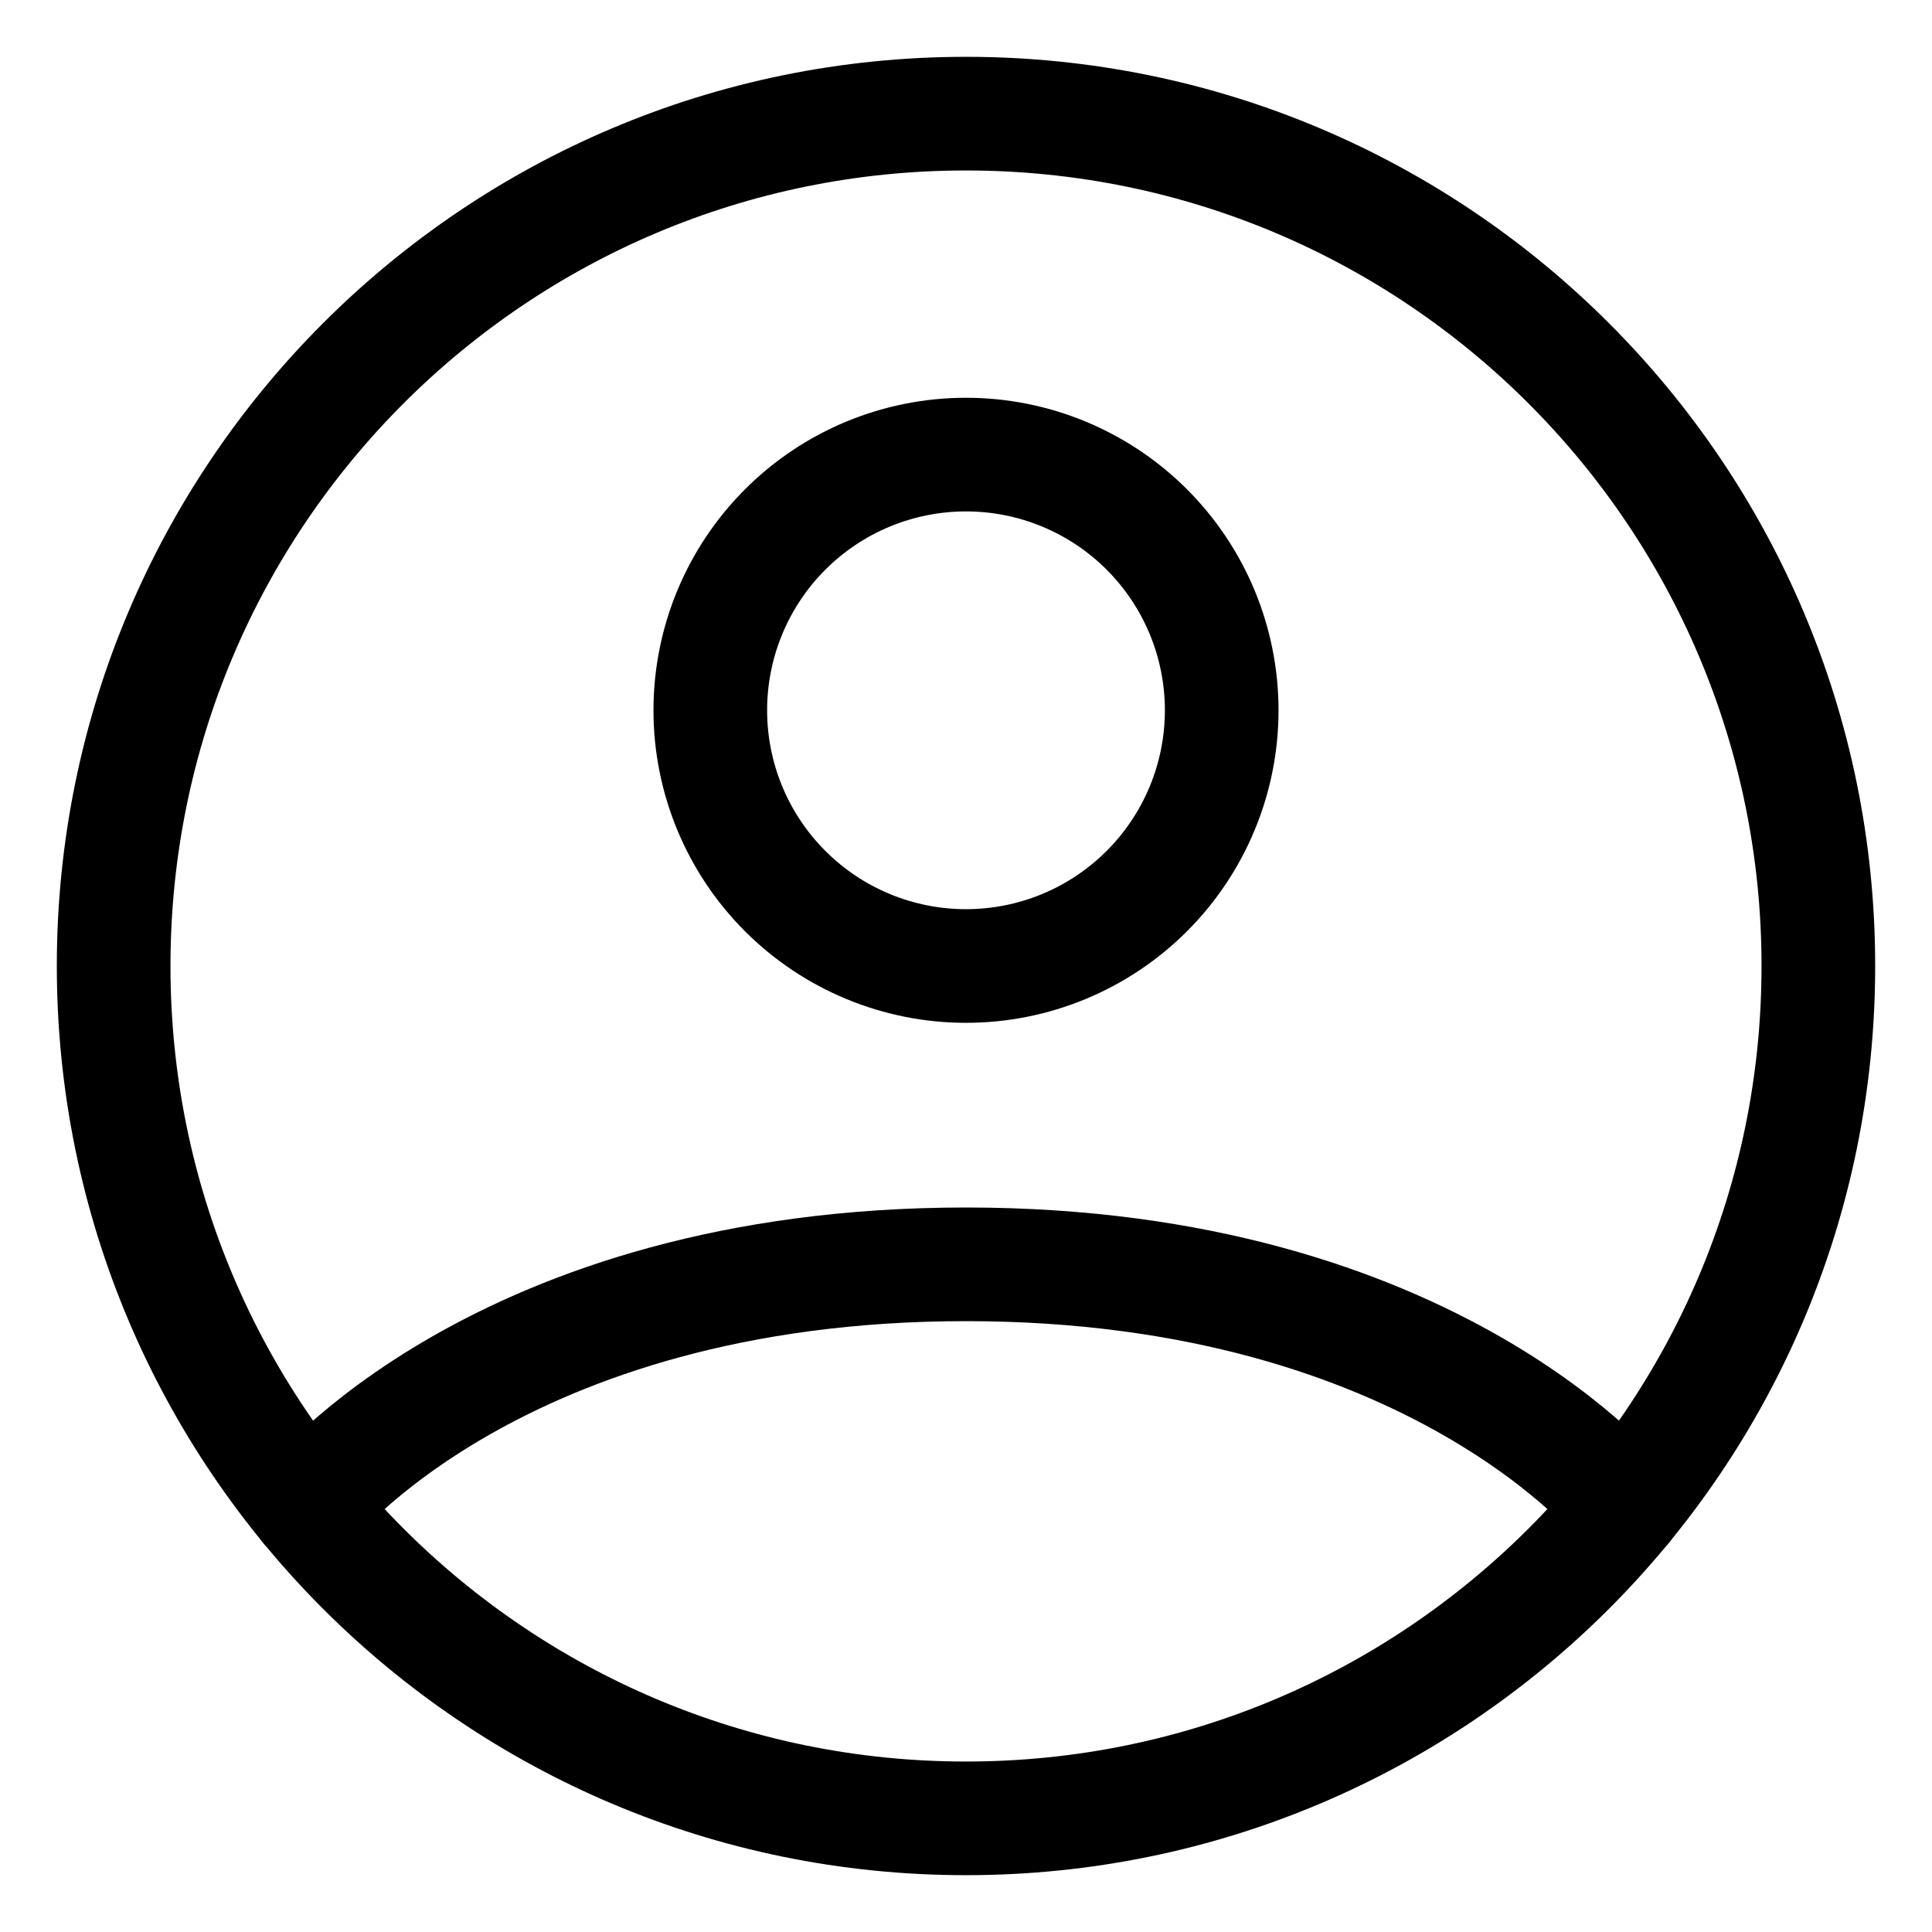 <svg width="34" height="34" viewBox="0 0 34 34" fill="none" xmlns="http://www.w3.org/2000/svg">
<g filter="url(#filter0_d_156_633)">
<path d="M17 2C8.716 2 2 8.716 2 17C2 25.285 8.716 32 17 32C25.285 32 32 25.285 32 17C32 8.716 25.285 2 17 2Z" stroke="black" stroke-width="2" stroke-linecap="round" stroke-linejoin="round"/>
<path d="M5.406 26.519C5.406 26.519 8.75 22.25 17 22.25C25.25 22.25 28.595 26.519 28.595 26.519M17 17C18.193 17 19.338 16.526 20.182 15.682C21.026 14.838 21.5 13.694 21.5 12.5C21.5 11.306 21.026 10.162 20.182 9.318C19.338 8.474 18.193 8 17 8C15.806 8 14.662 8.474 13.818 9.318C12.974 10.162 12.5 11.306 12.5 12.5C12.5 13.694 12.974 14.838 13.818 15.682C14.662 16.526 15.806 17 17 17Z" stroke="black" stroke-width="2" stroke-linecap="round" stroke-linejoin="round"/>
</g>
<defs>
<filter id="filter0_d_156_633" x="0" y="0" width="34" height="34" filterUnits="userSpaceOnUse" color-interpolation-filters="sRGB">
<feFlood flood-opacity="0" result="BackgroundImageFix"/>
<feColorMatrix in="SourceAlpha" type="matrix" values="0 0 0 0 0 0 0 0 0 0 0 0 0 0 0 0 0 0 127 0" result="hardAlpha"/>
<feOffset/>
<feGaussianBlur stdDeviation="0.5"/>
<feComposite in2="hardAlpha" operator="out"/>
<feColorMatrix type="matrix" values="0 0 0 0 0.078 0 0 0 0 0.706 0 0 0 0 0.439 0 0 0 0.5 0"/>
<feBlend mode="normal" in2="BackgroundImageFix" result="effect1_dropShadow_156_633"/>
<feBlend mode="normal" in="SourceGraphic" in2="effect1_dropShadow_156_633" result="shape"/>
</filter>
</defs>
</svg>
